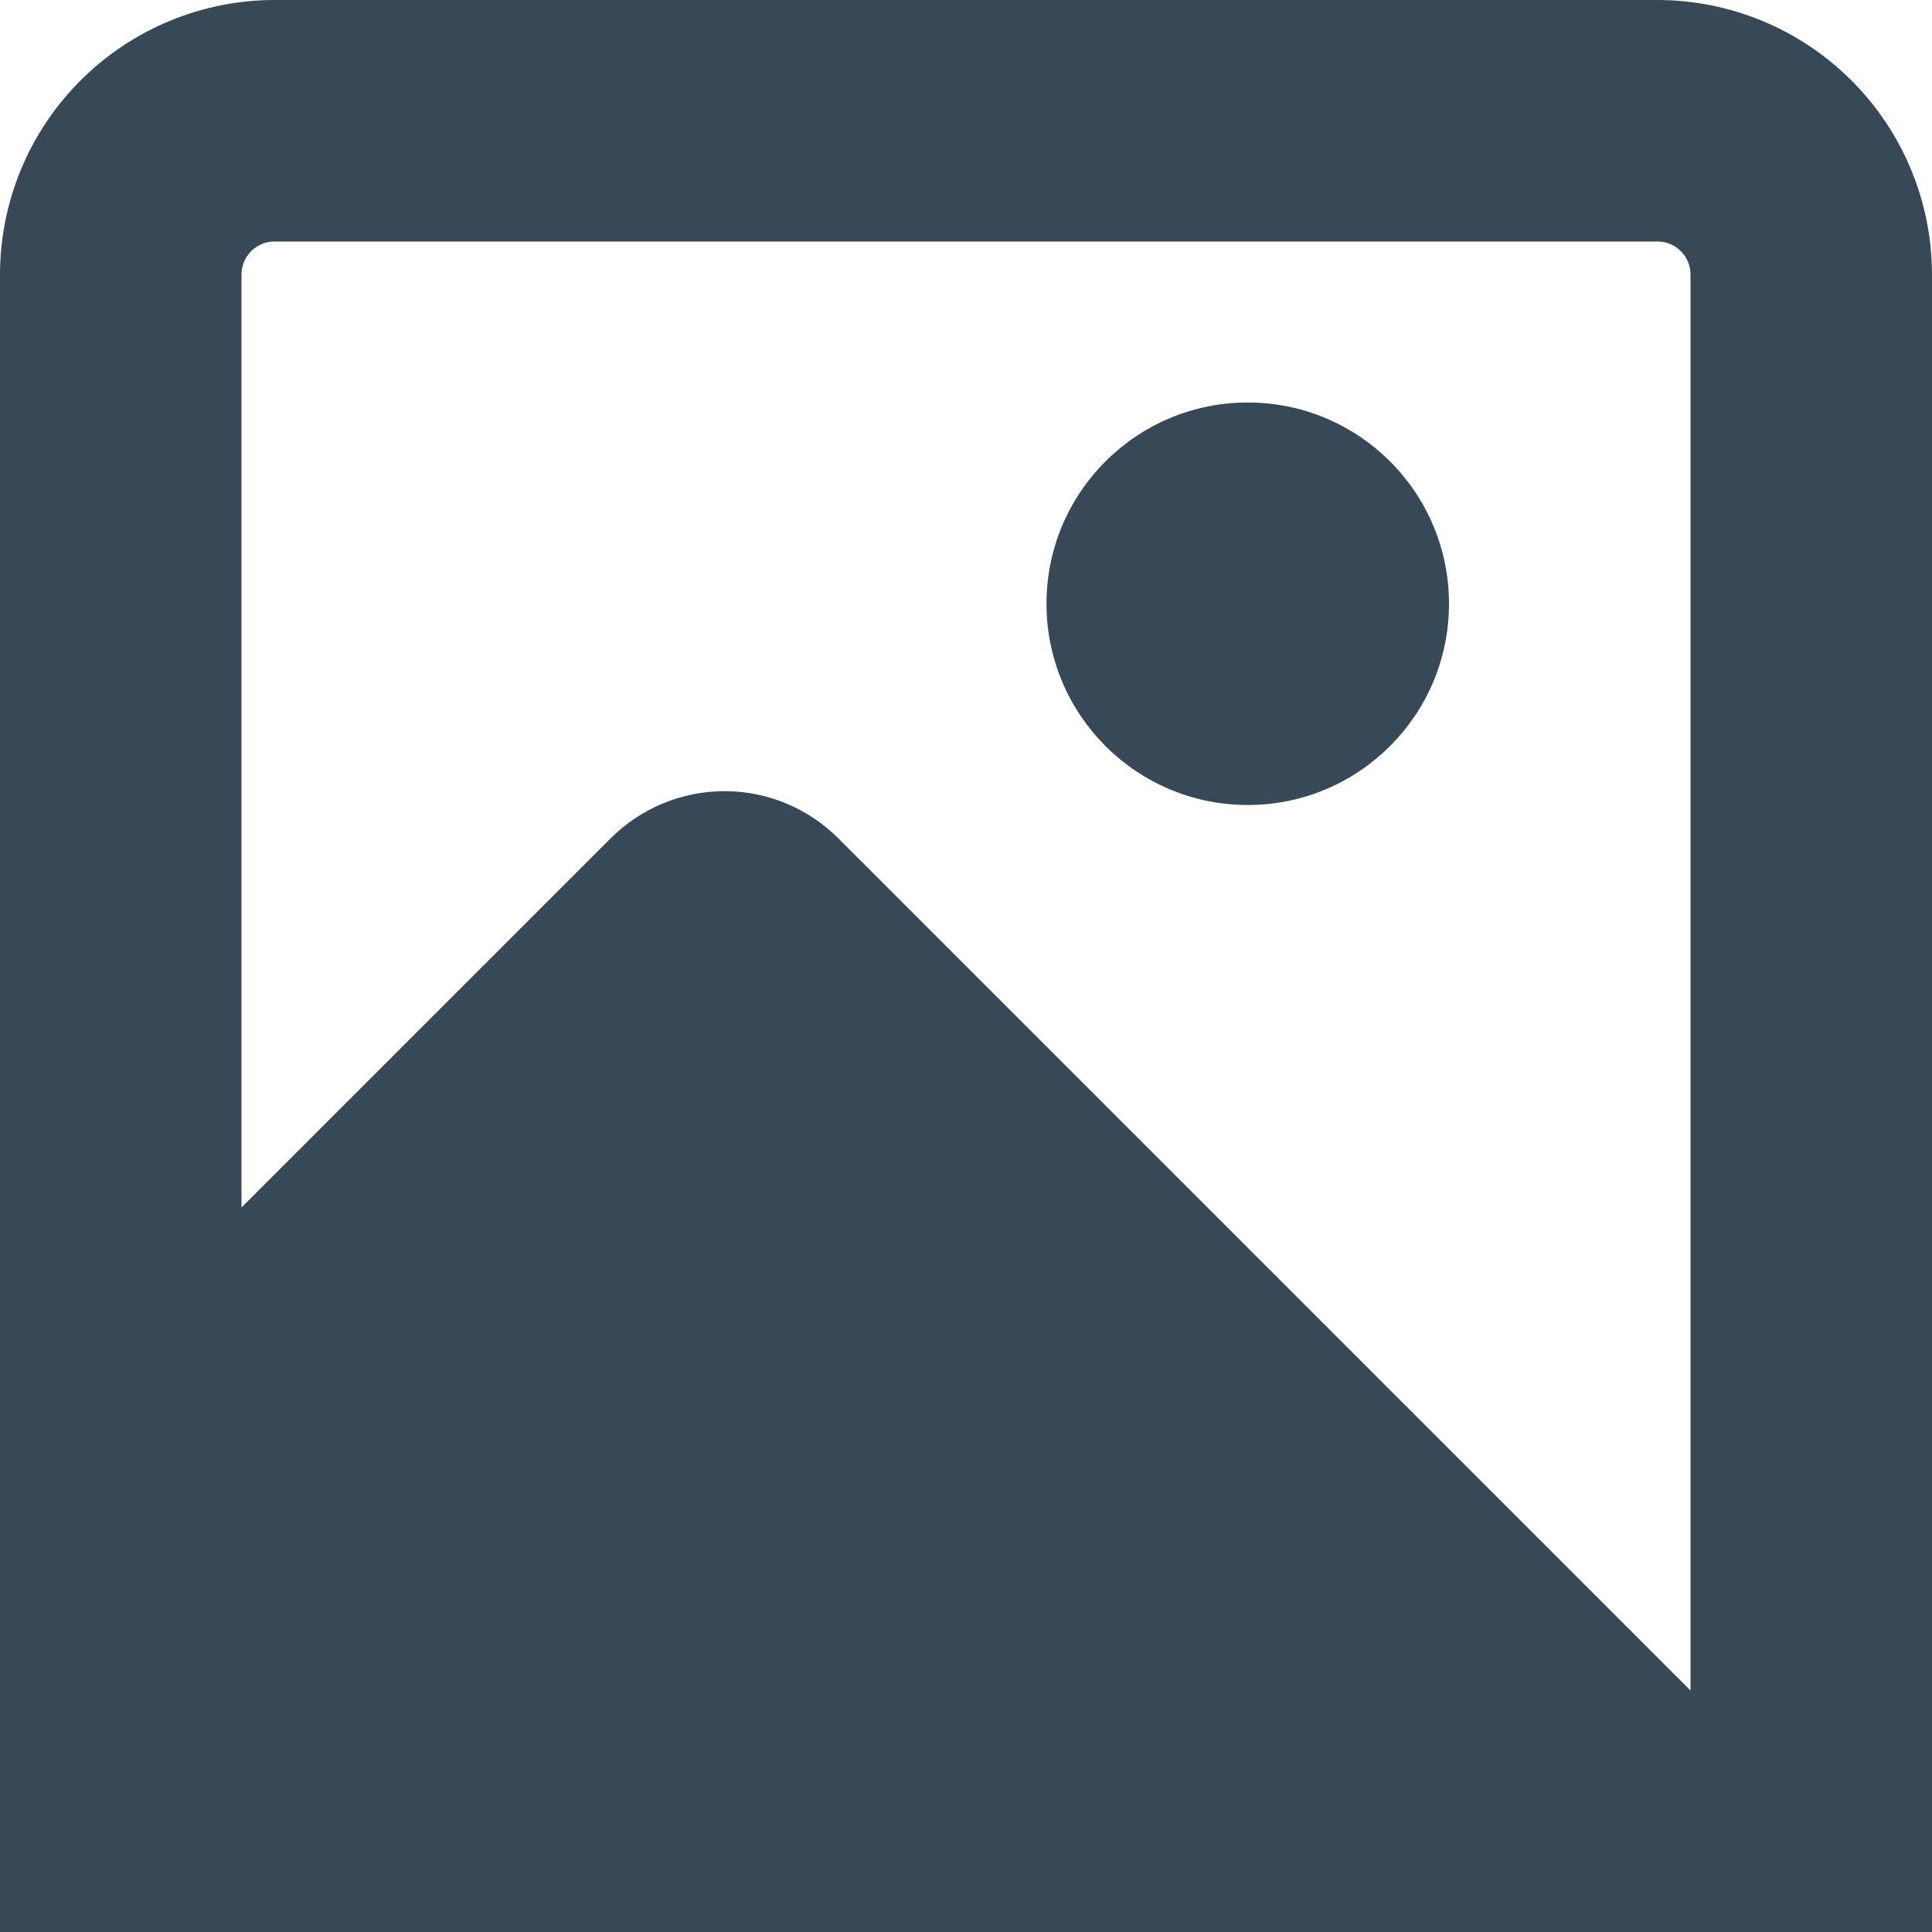 <svg width="24" height="24" viewBox="0 0 24 24" fill="none" xmlns="http://www.w3.org/2000/svg">
<g clip-path="url(#clip0_406_443)">
<path d="M20.591 0H3.409C2.505 0.001 1.639 0.361 1 1C0.361 1.639 0.001 2.505 0 3.409L0 24H24V3.409C23.999 2.505 23.639 1.639 23 1C22.361 0.361 21.495 0.001 20.591 0V0ZM3.409 3H20.591C20.699 3 20.803 3.043 20.88 3.12C20.957 3.197 21 3.301 21 3.409V21L10.414 10.414C10.039 10.039 9.53 9.828 9 9.828C8.47 9.828 7.961 10.039 7.586 10.414L3 15V3.409C3 3.301 3.043 3.197 3.12 3.12C3.197 3.043 3.301 3 3.409 3Z" fill="#374957"/>
<path d="M15.5 10C16.881 10 18 8.88 18 7.5C18 6.119 16.881 5 15.5 5C14.119 5 13 6.119 13 7.5C13 8.88 14.119 10 15.5 10Z" fill="#374957"/>
</g>
<defs>
<clipPath id="clip0_406_443">
<rect width="24" height="24" fill="white"/>
</clipPath>
</defs>
</svg>
